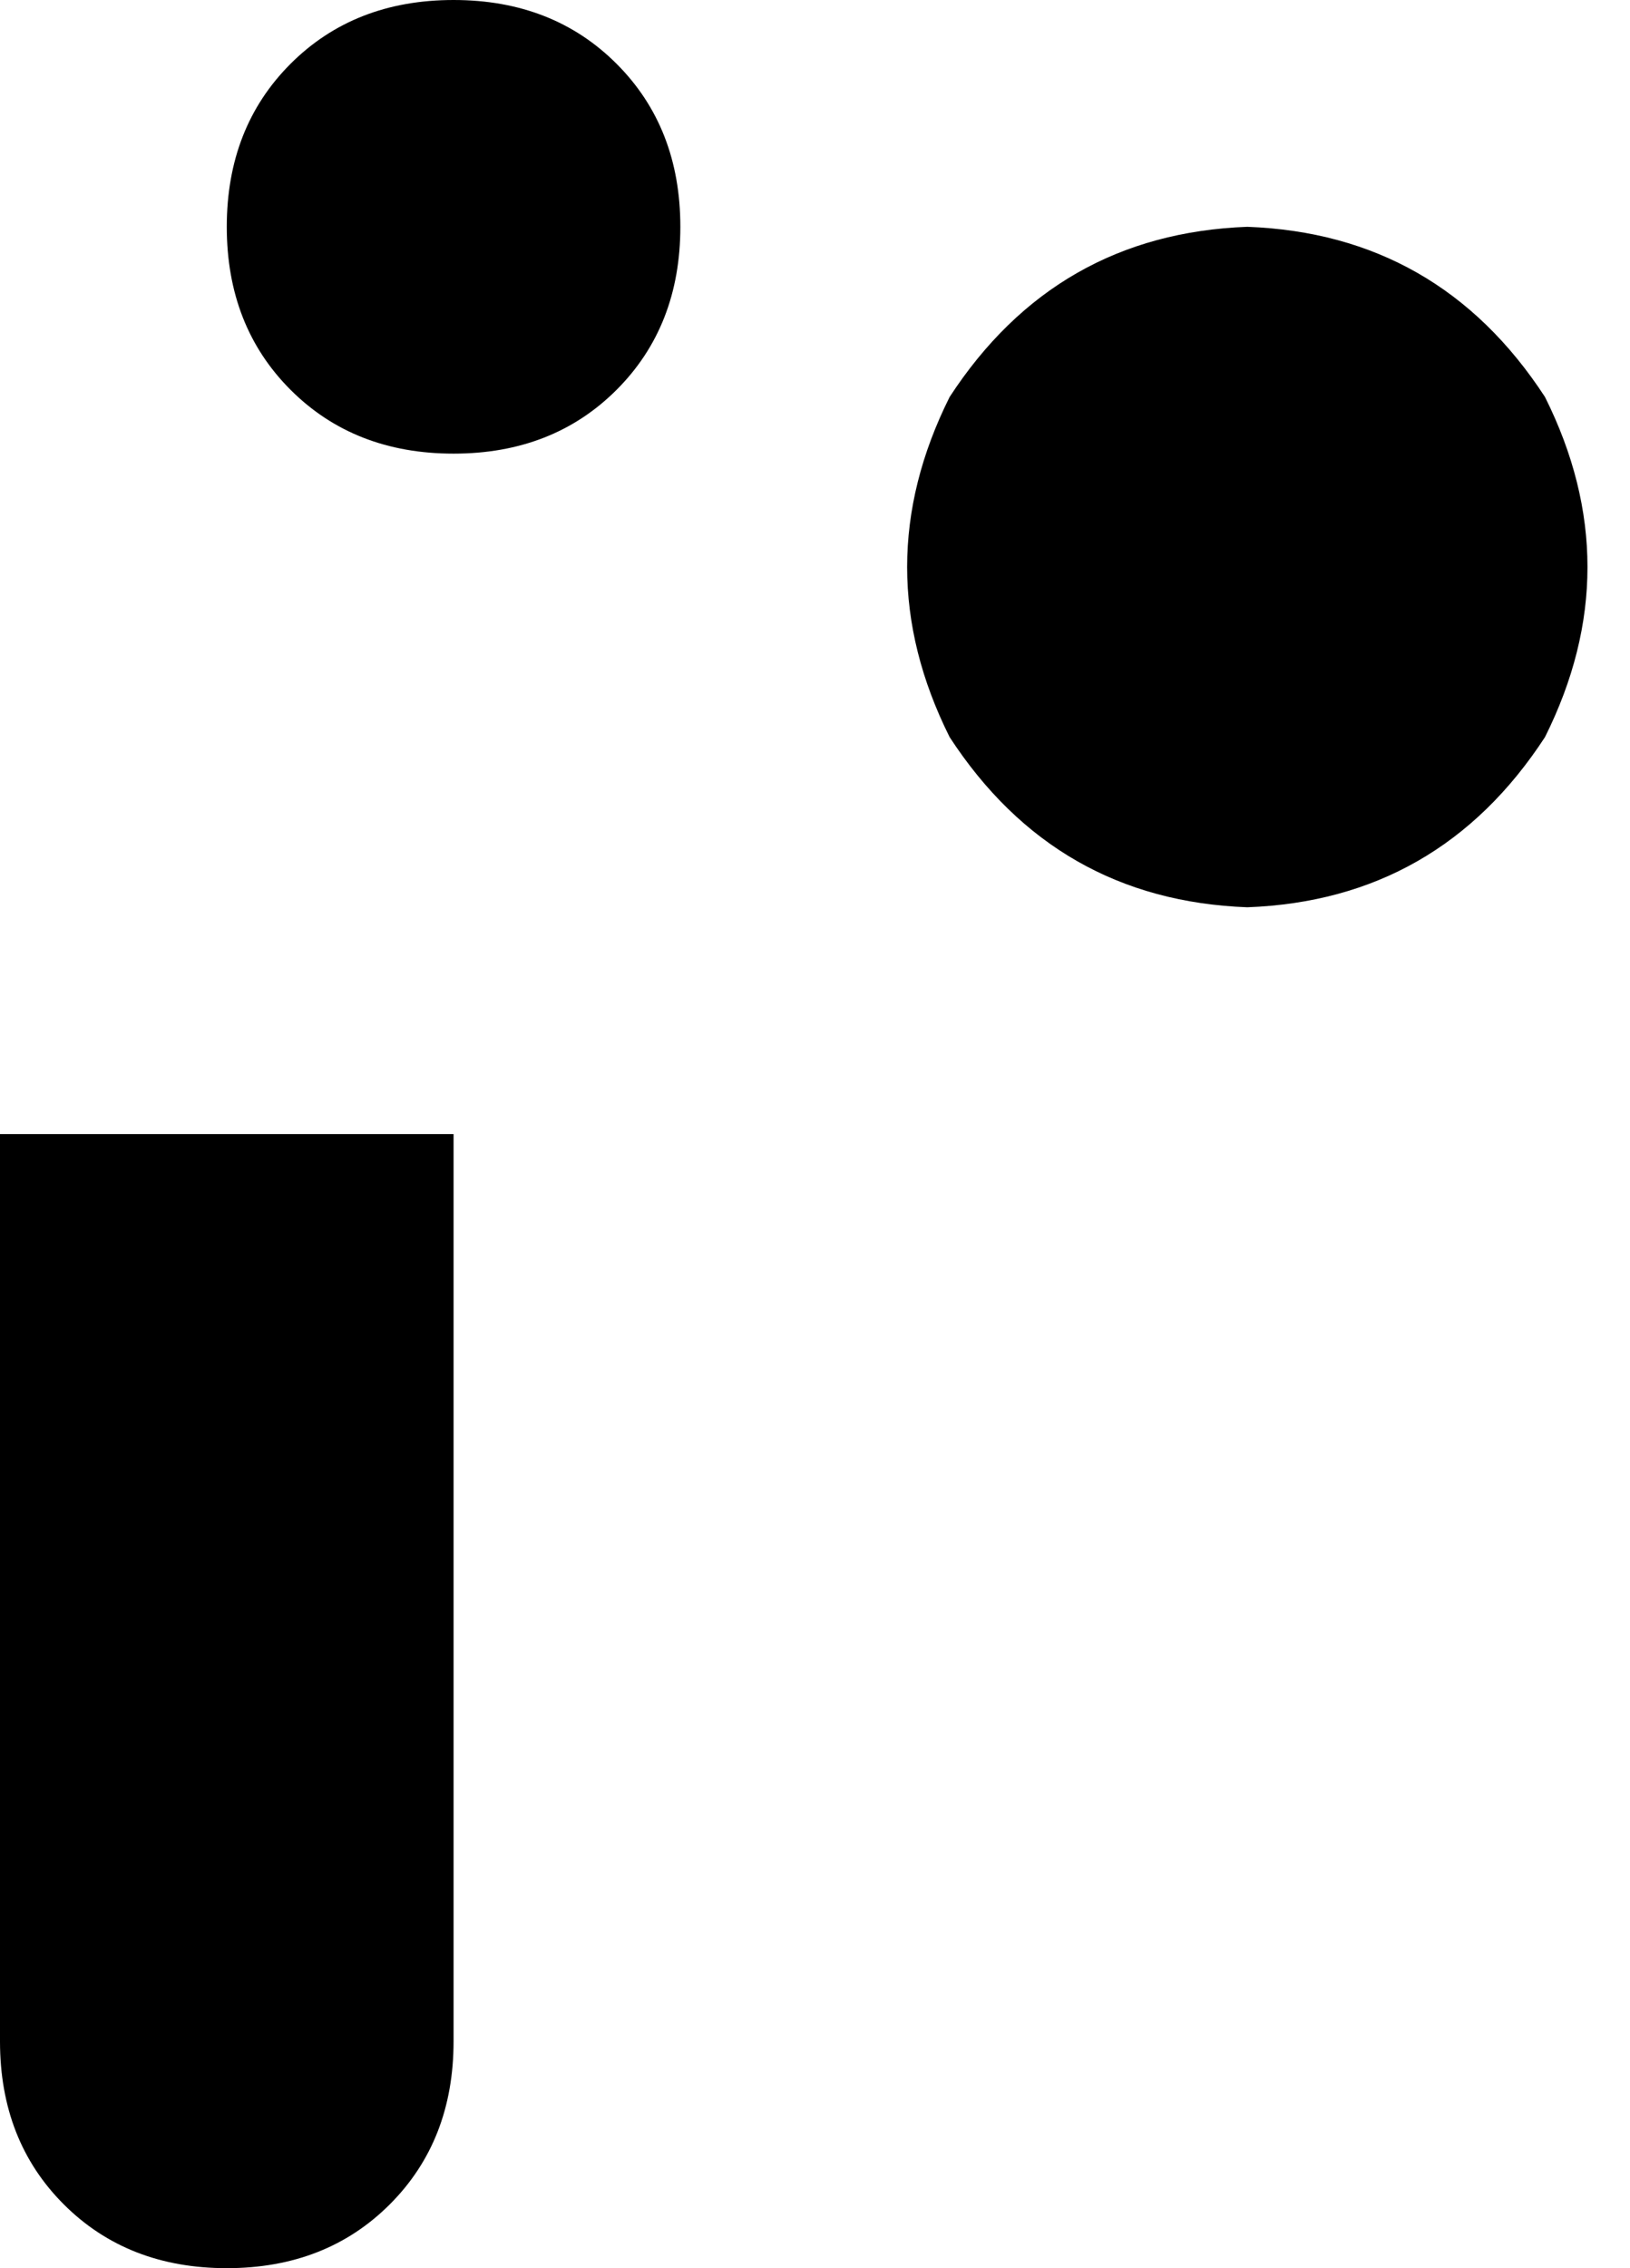 <svg xmlns="http://www.w3.org/2000/svg" viewBox="0 0 230 320">
    <path d="M 32 32 Q 32 18 41 9 L 41 9 Q 50 0 64 0 Q 78 0 87 9 Q 96 18 96 32 Q 96 46 87 55 Q 78 64 64 64 Q 50 64 41 55 Q 32 46 32 32 L 32 32 Z M 64 160 L 64 288 Q 64 302 55 311 Q 46 320 32 320 Q 18 320 9 311 Q 0 302 0 288 L 0 160 L 64 160 L 64 160 Z M 176 32 Q 203 33 218 56 Q 230 80 218 104 Q 203 127 176 128 Q 149 127 134 104 Q 122 80 134 56 Q 149 33 176 32 L 176 32 Z"/>
</svg>
